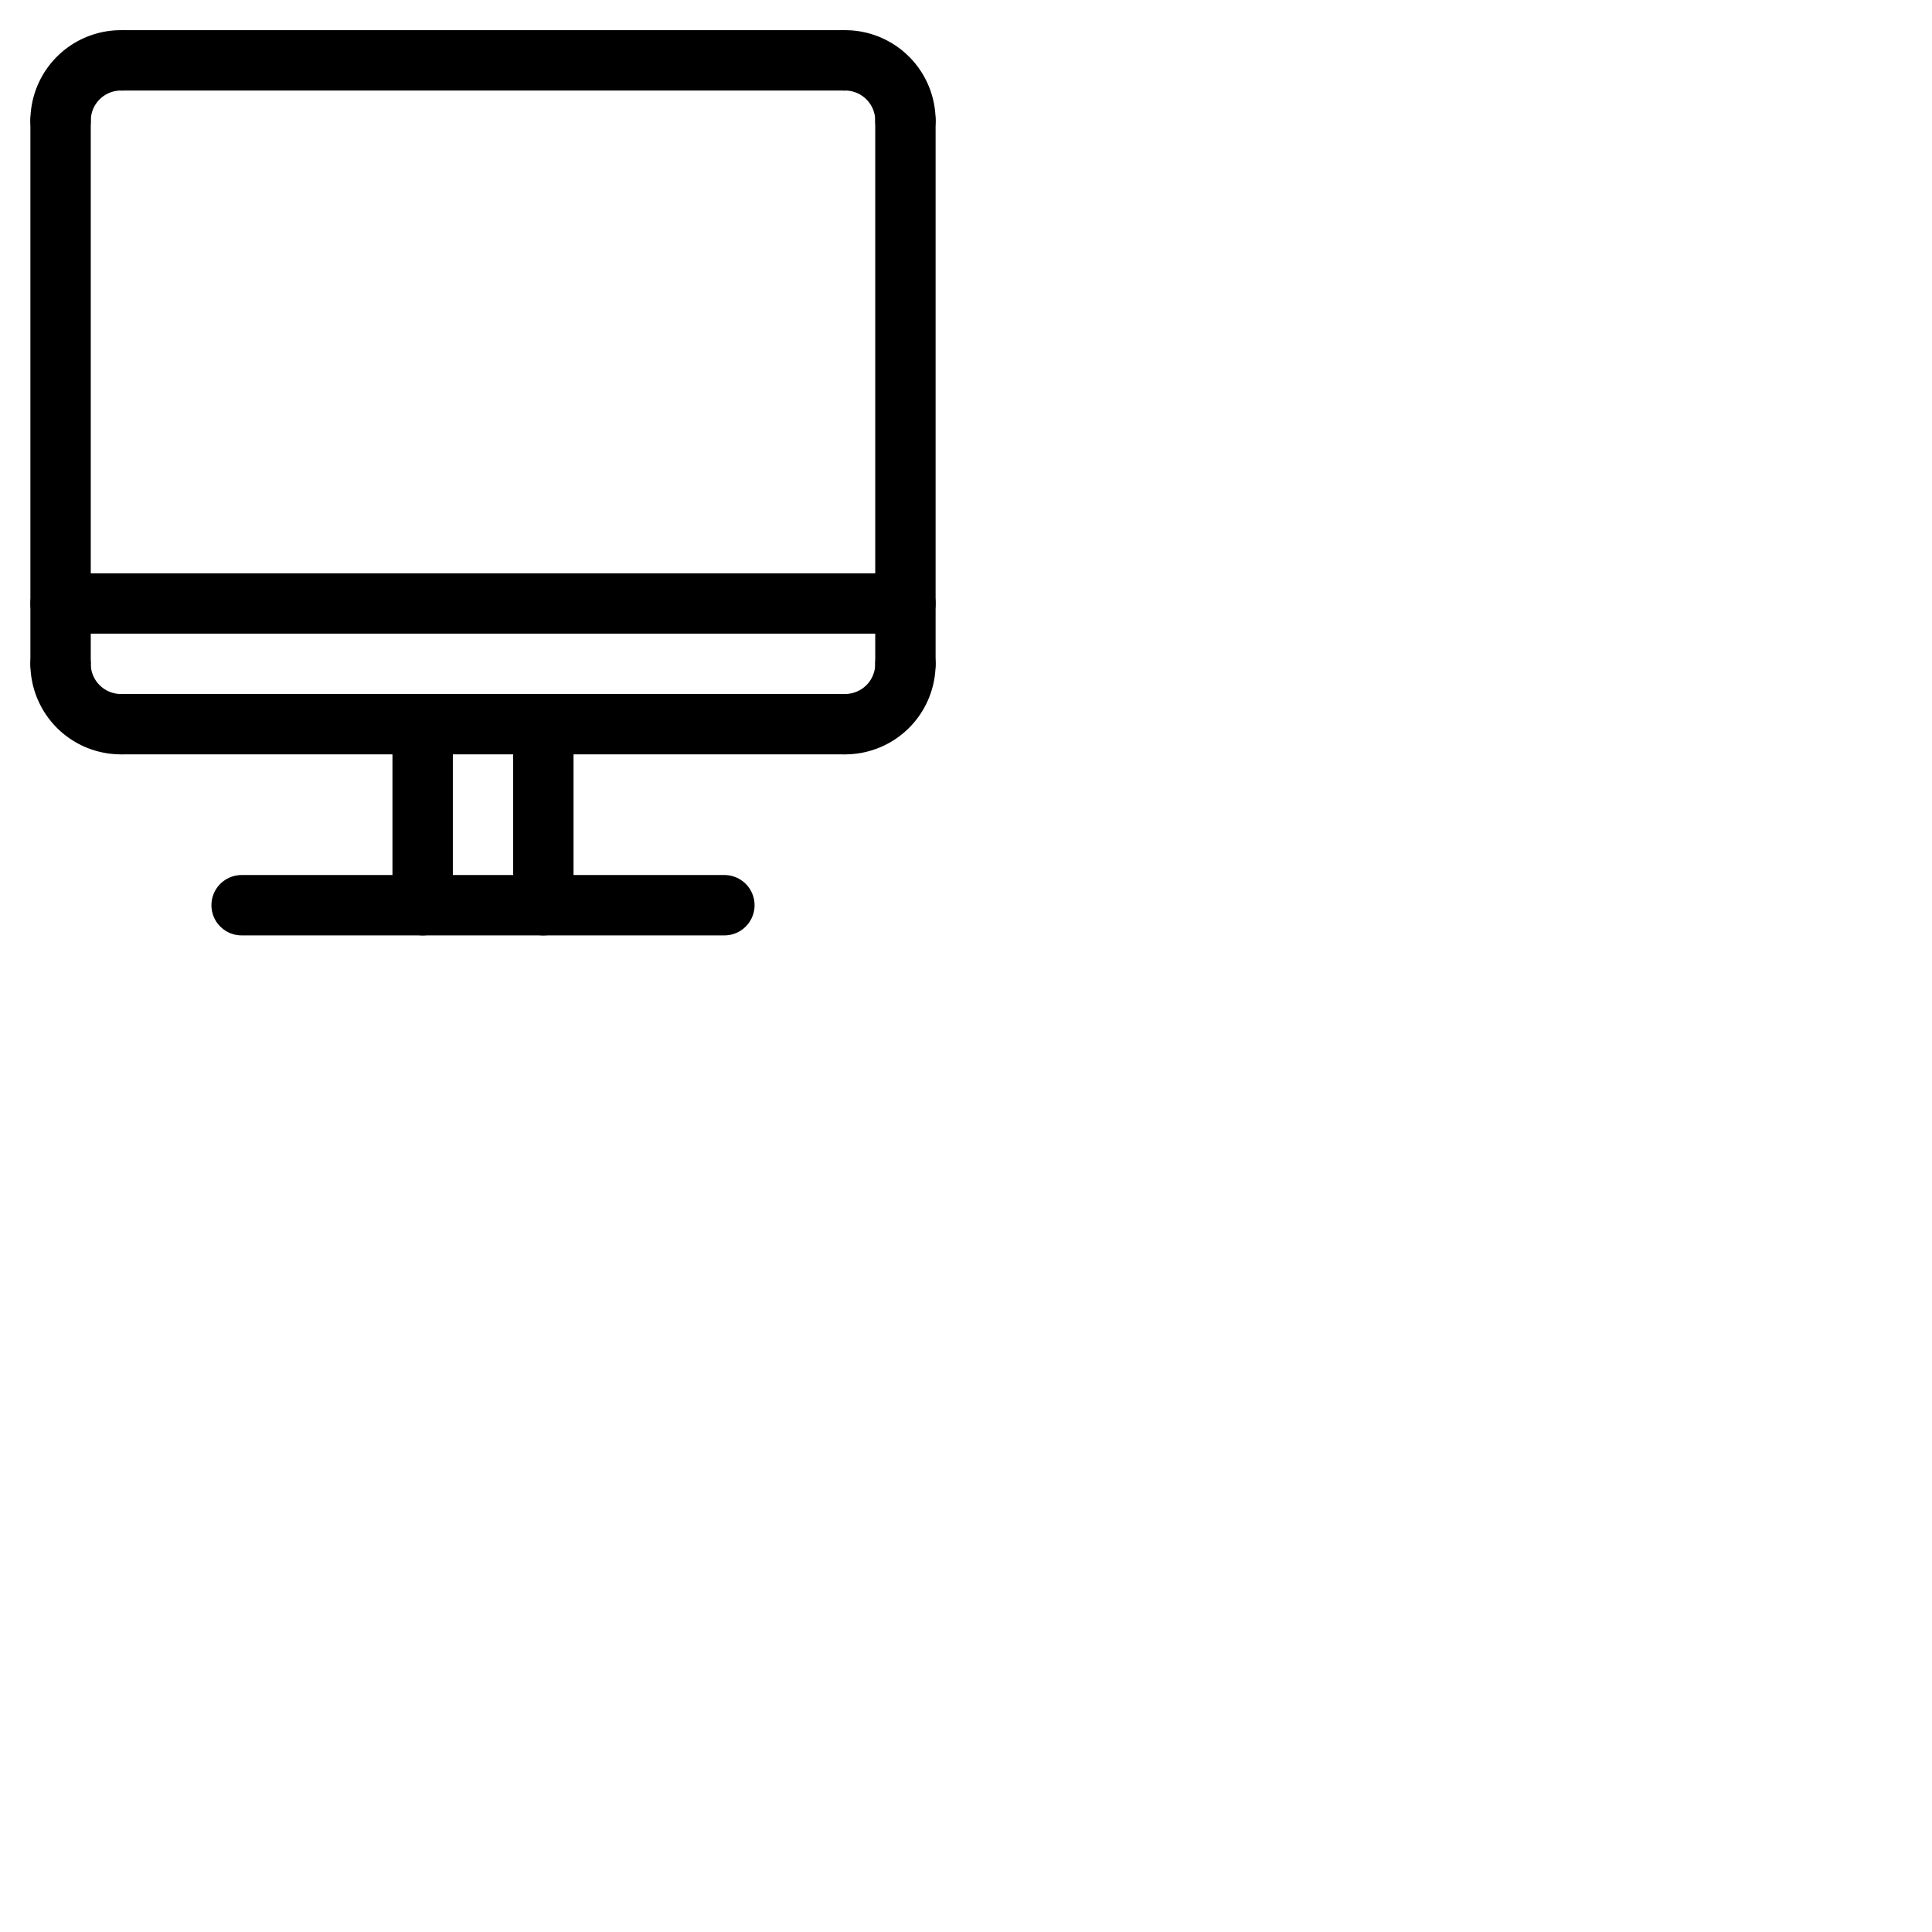 <svg xmlns="http://www.w3.org/2000/svg" version="1.1" viewBox="0 0 512 512" fill="currentColor"><g fill="none" stroke="currentColor" stroke-width="16"><path d="M 32.046,15.997 H 223.954"/><path stroke-linecap="round" stroke-linejoin="round" d="m 16.054,31.994 2e-6,143.926"/><path stroke-linecap="round" stroke-linejoin="round" d="M 239.946,31.989 V 175.921"/><path stroke-linecap="round" stroke-linejoin="round" d="M 32.046,15.997 A 15.992,15.992 0 0 0 16.054,31.989"/><path stroke-linecap="round" stroke-linejoin="round" d="m 223.954,15.997 a 15.992,15.992 0 0 1 15.992,15.992"/><path d="M 223.954,191.913 H 32.046"/><path stroke-linecap="round" stroke-linejoin="round" d="m 223.954,191.913 a 15.992,15.992 0 0 0 15.992,-15.992"/><path stroke-linecap="round" stroke-linejoin="round" d="M 32.046,191.913 A 15.992,15.992 0 0 1 16.054,175.921"/><path stroke-linecap="round" stroke-linejoin="round" d="M 191.969,239.89 H 64.031"/><path stroke-linecap="round" stroke-linejoin="round" d="m 143.992,191.913 v 47.977"/><path stroke-linecap="round" stroke-linejoin="round" d="m 112.008,191.913 v 47.977"/><path stroke-linecap="round" stroke-linejoin="round" d="M 16.054,159.928 H 239.946"/></g></svg>